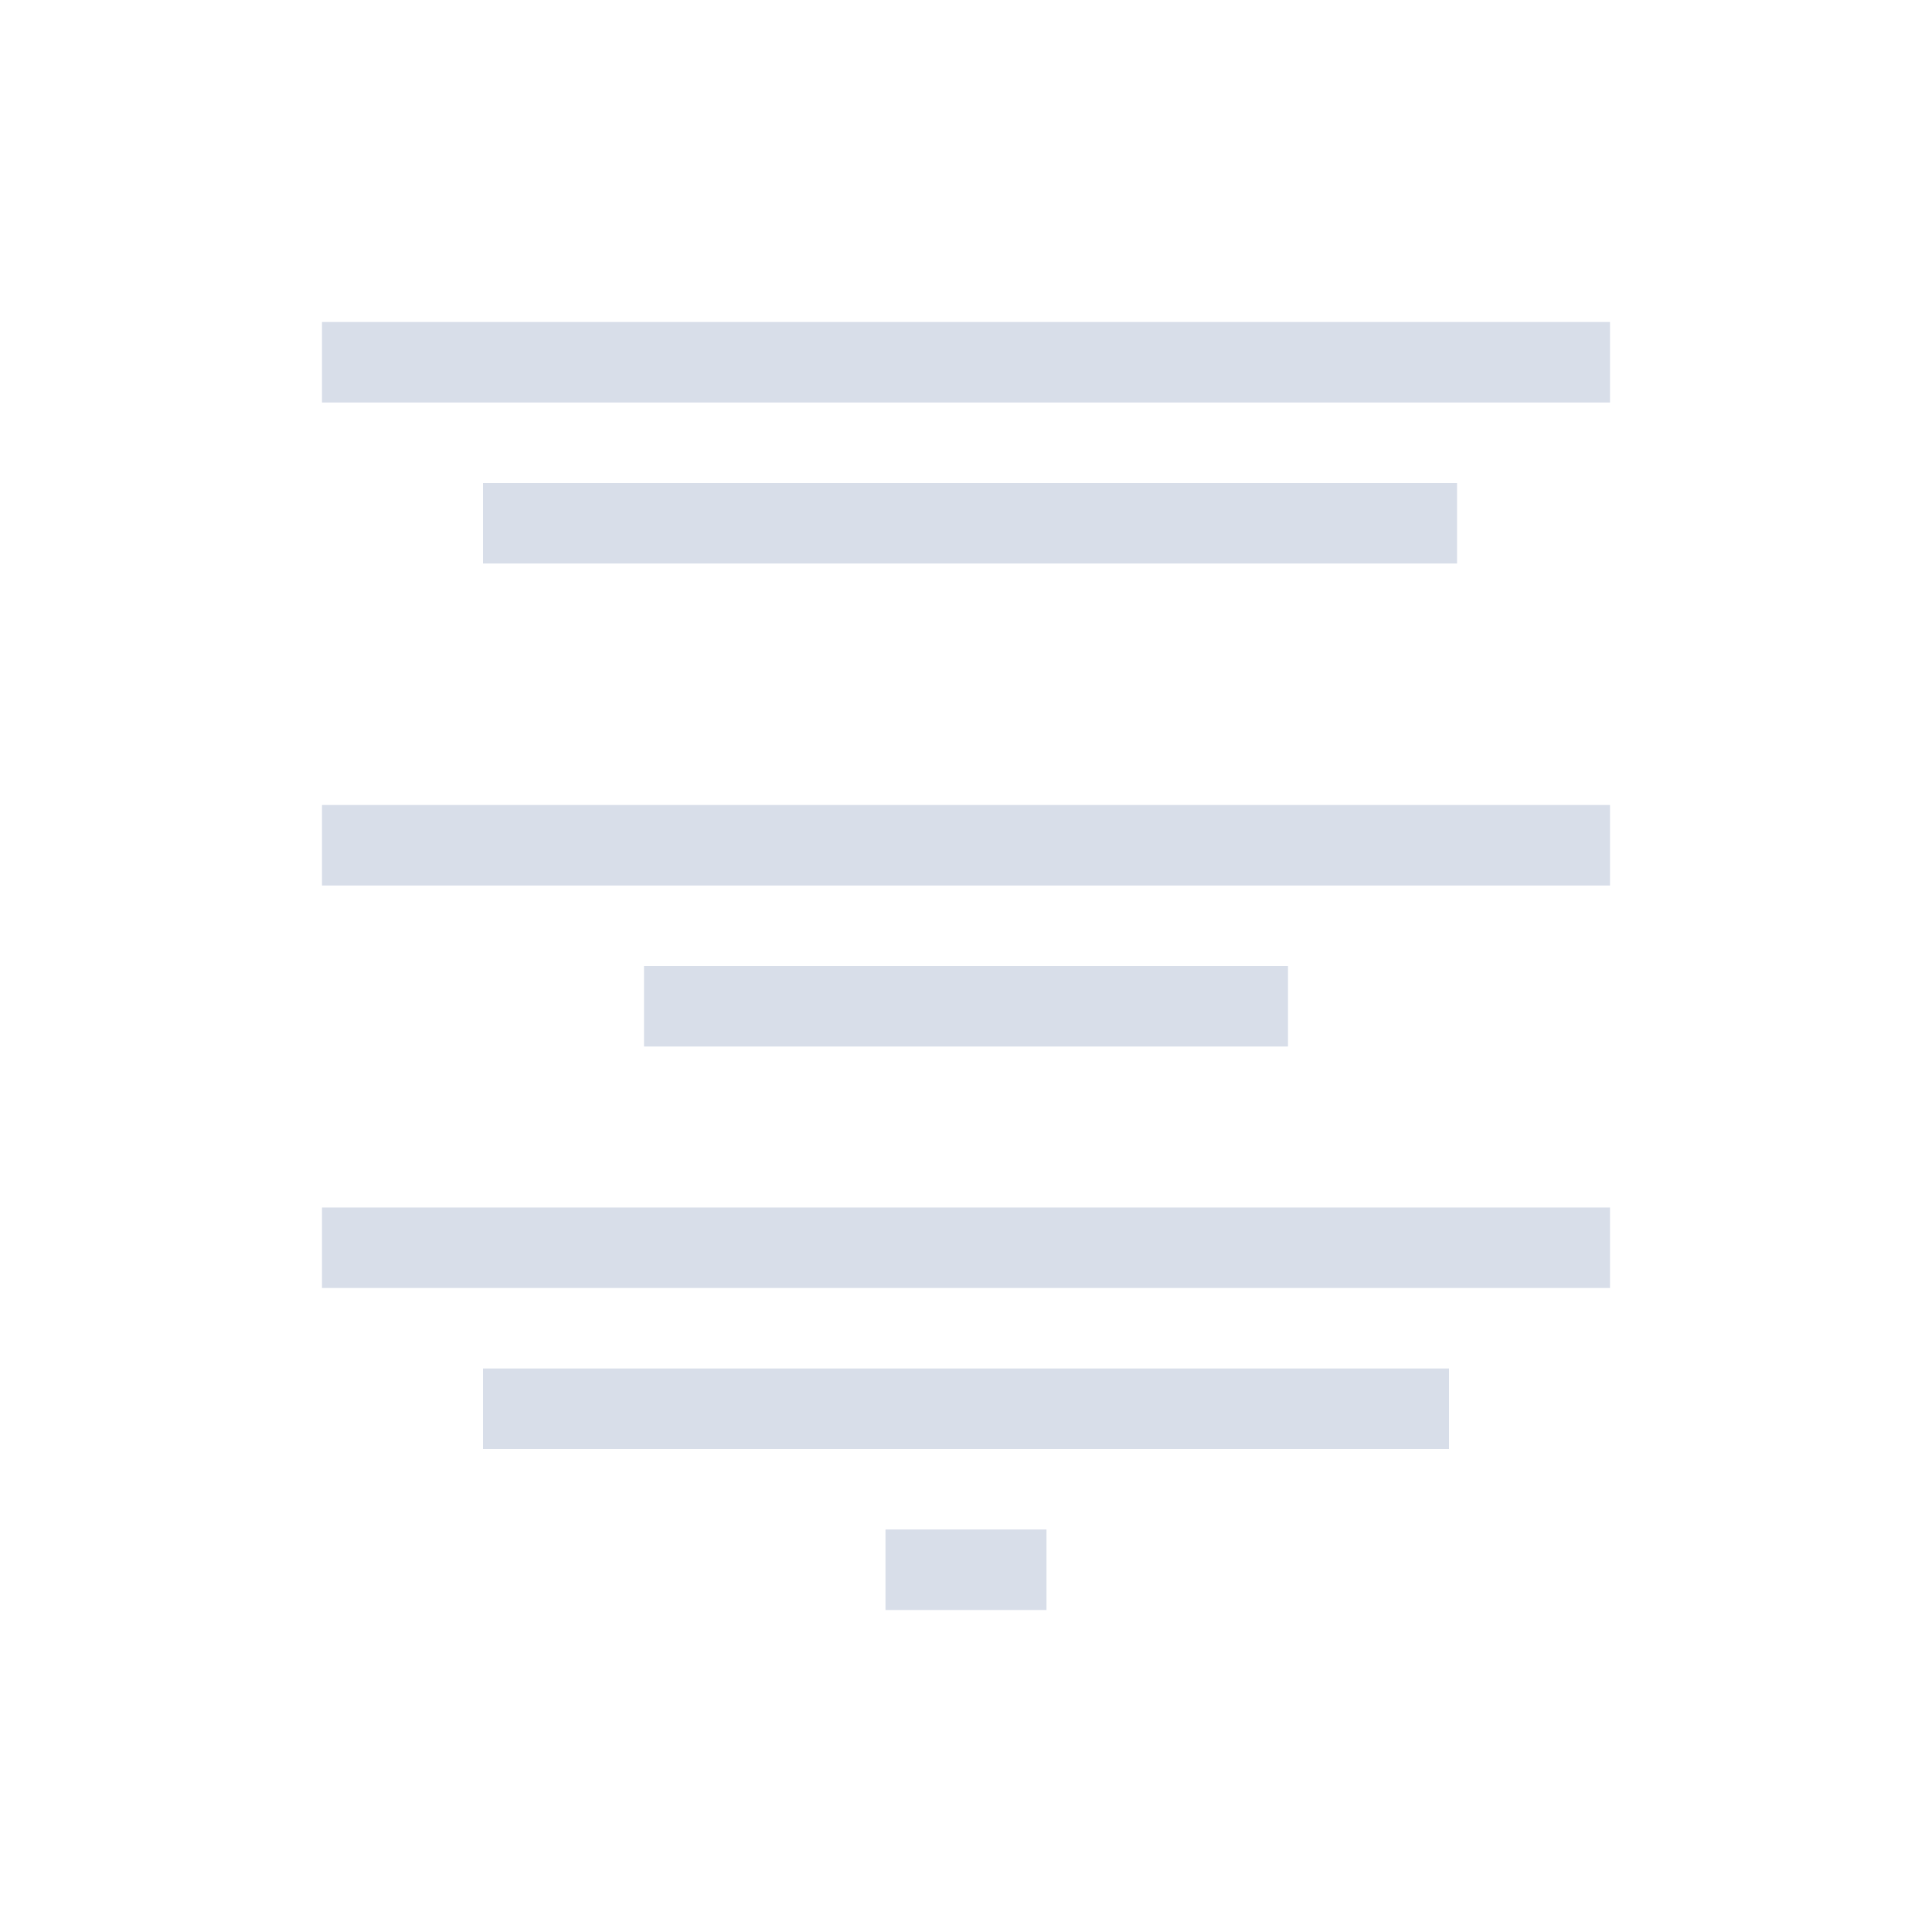 <svg viewBox="0 0 24 24" xmlns="http://www.w3.org/2000/svg">
 <defs>
  <style id="current-color-scheme" type="text/css">
   .ColorScheme-Text { color:#d8dee9; } .ColorScheme-Highlight { color:#88c0d0; } .ColorScheme-NeutralText { color:#d08770; } .ColorScheme-PositiveText { color:#a3be8c; } .ColorScheme-NegativeText { color:#bf616a; }
  </style>
 </defs>
 <path class="ColorScheme-Text" d="m4 4v1h16v-1h-16zm2 2v1h12.1v-1h-12.1zm-2 4v1h16v-1h-16zm4 2v1h8v-1h-8zm-4 3v1h16v-1h-16zm2 2v1h12v-1h-12zm5 2v1h2v-1h-2z" fill="currentColor"/>
</svg>
